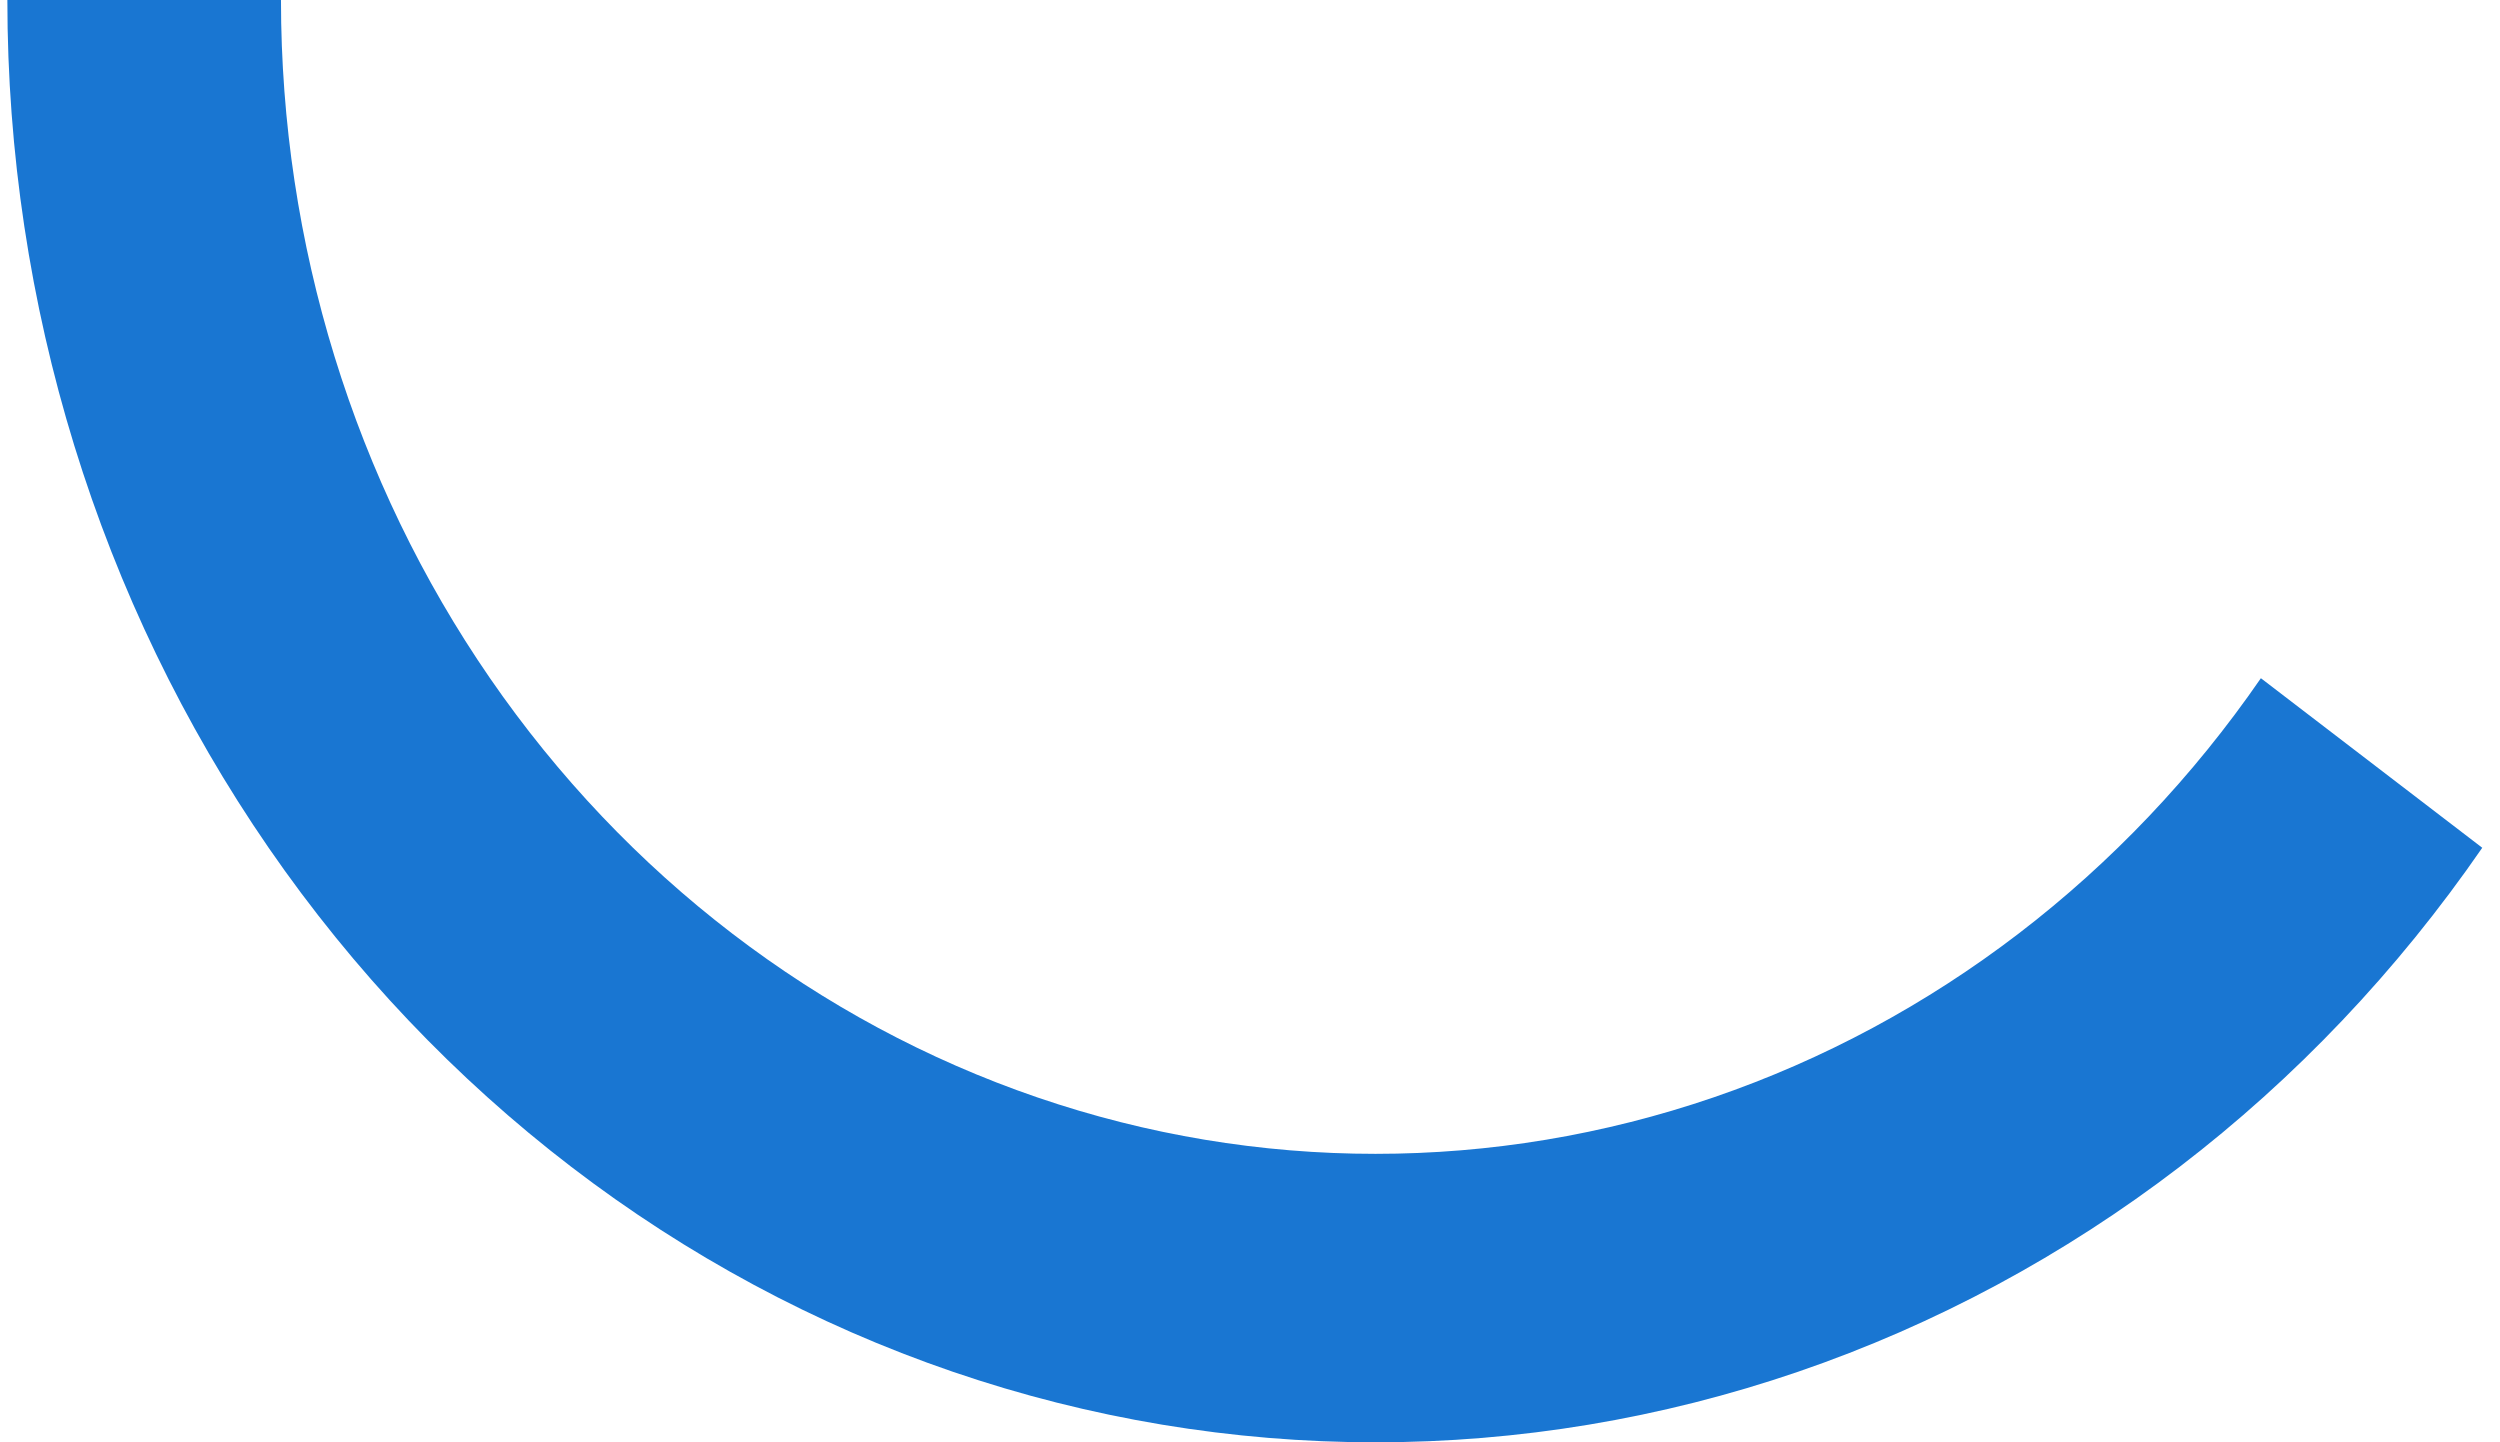<svg width="130" height="75" viewBox="0 0 130 75" fill="none" xmlns="http://www.w3.org/2000/svg">
<path d="M0.383 -6.55671e-06C0.383 15.838 5.139 31.27 13.969 44.084C22.8 56.898 35.251 66.435 49.539 71.329C63.828 76.224 79.219 76.224 93.507 71.329C107.795 66.435 120.247 56.898 129.077 44.084L117.566 35.267C110.502 45.518 100.541 53.148 89.11 57.063C77.68 60.979 65.367 60.979 53.936 57.063C42.506 53.148 32.544 45.518 25.48 35.267C18.416 25.016 14.611 12.671 14.611 -5.24537e-06L0.383 -6.55671e-06Z" fill="#1976D2"/>
</svg>
